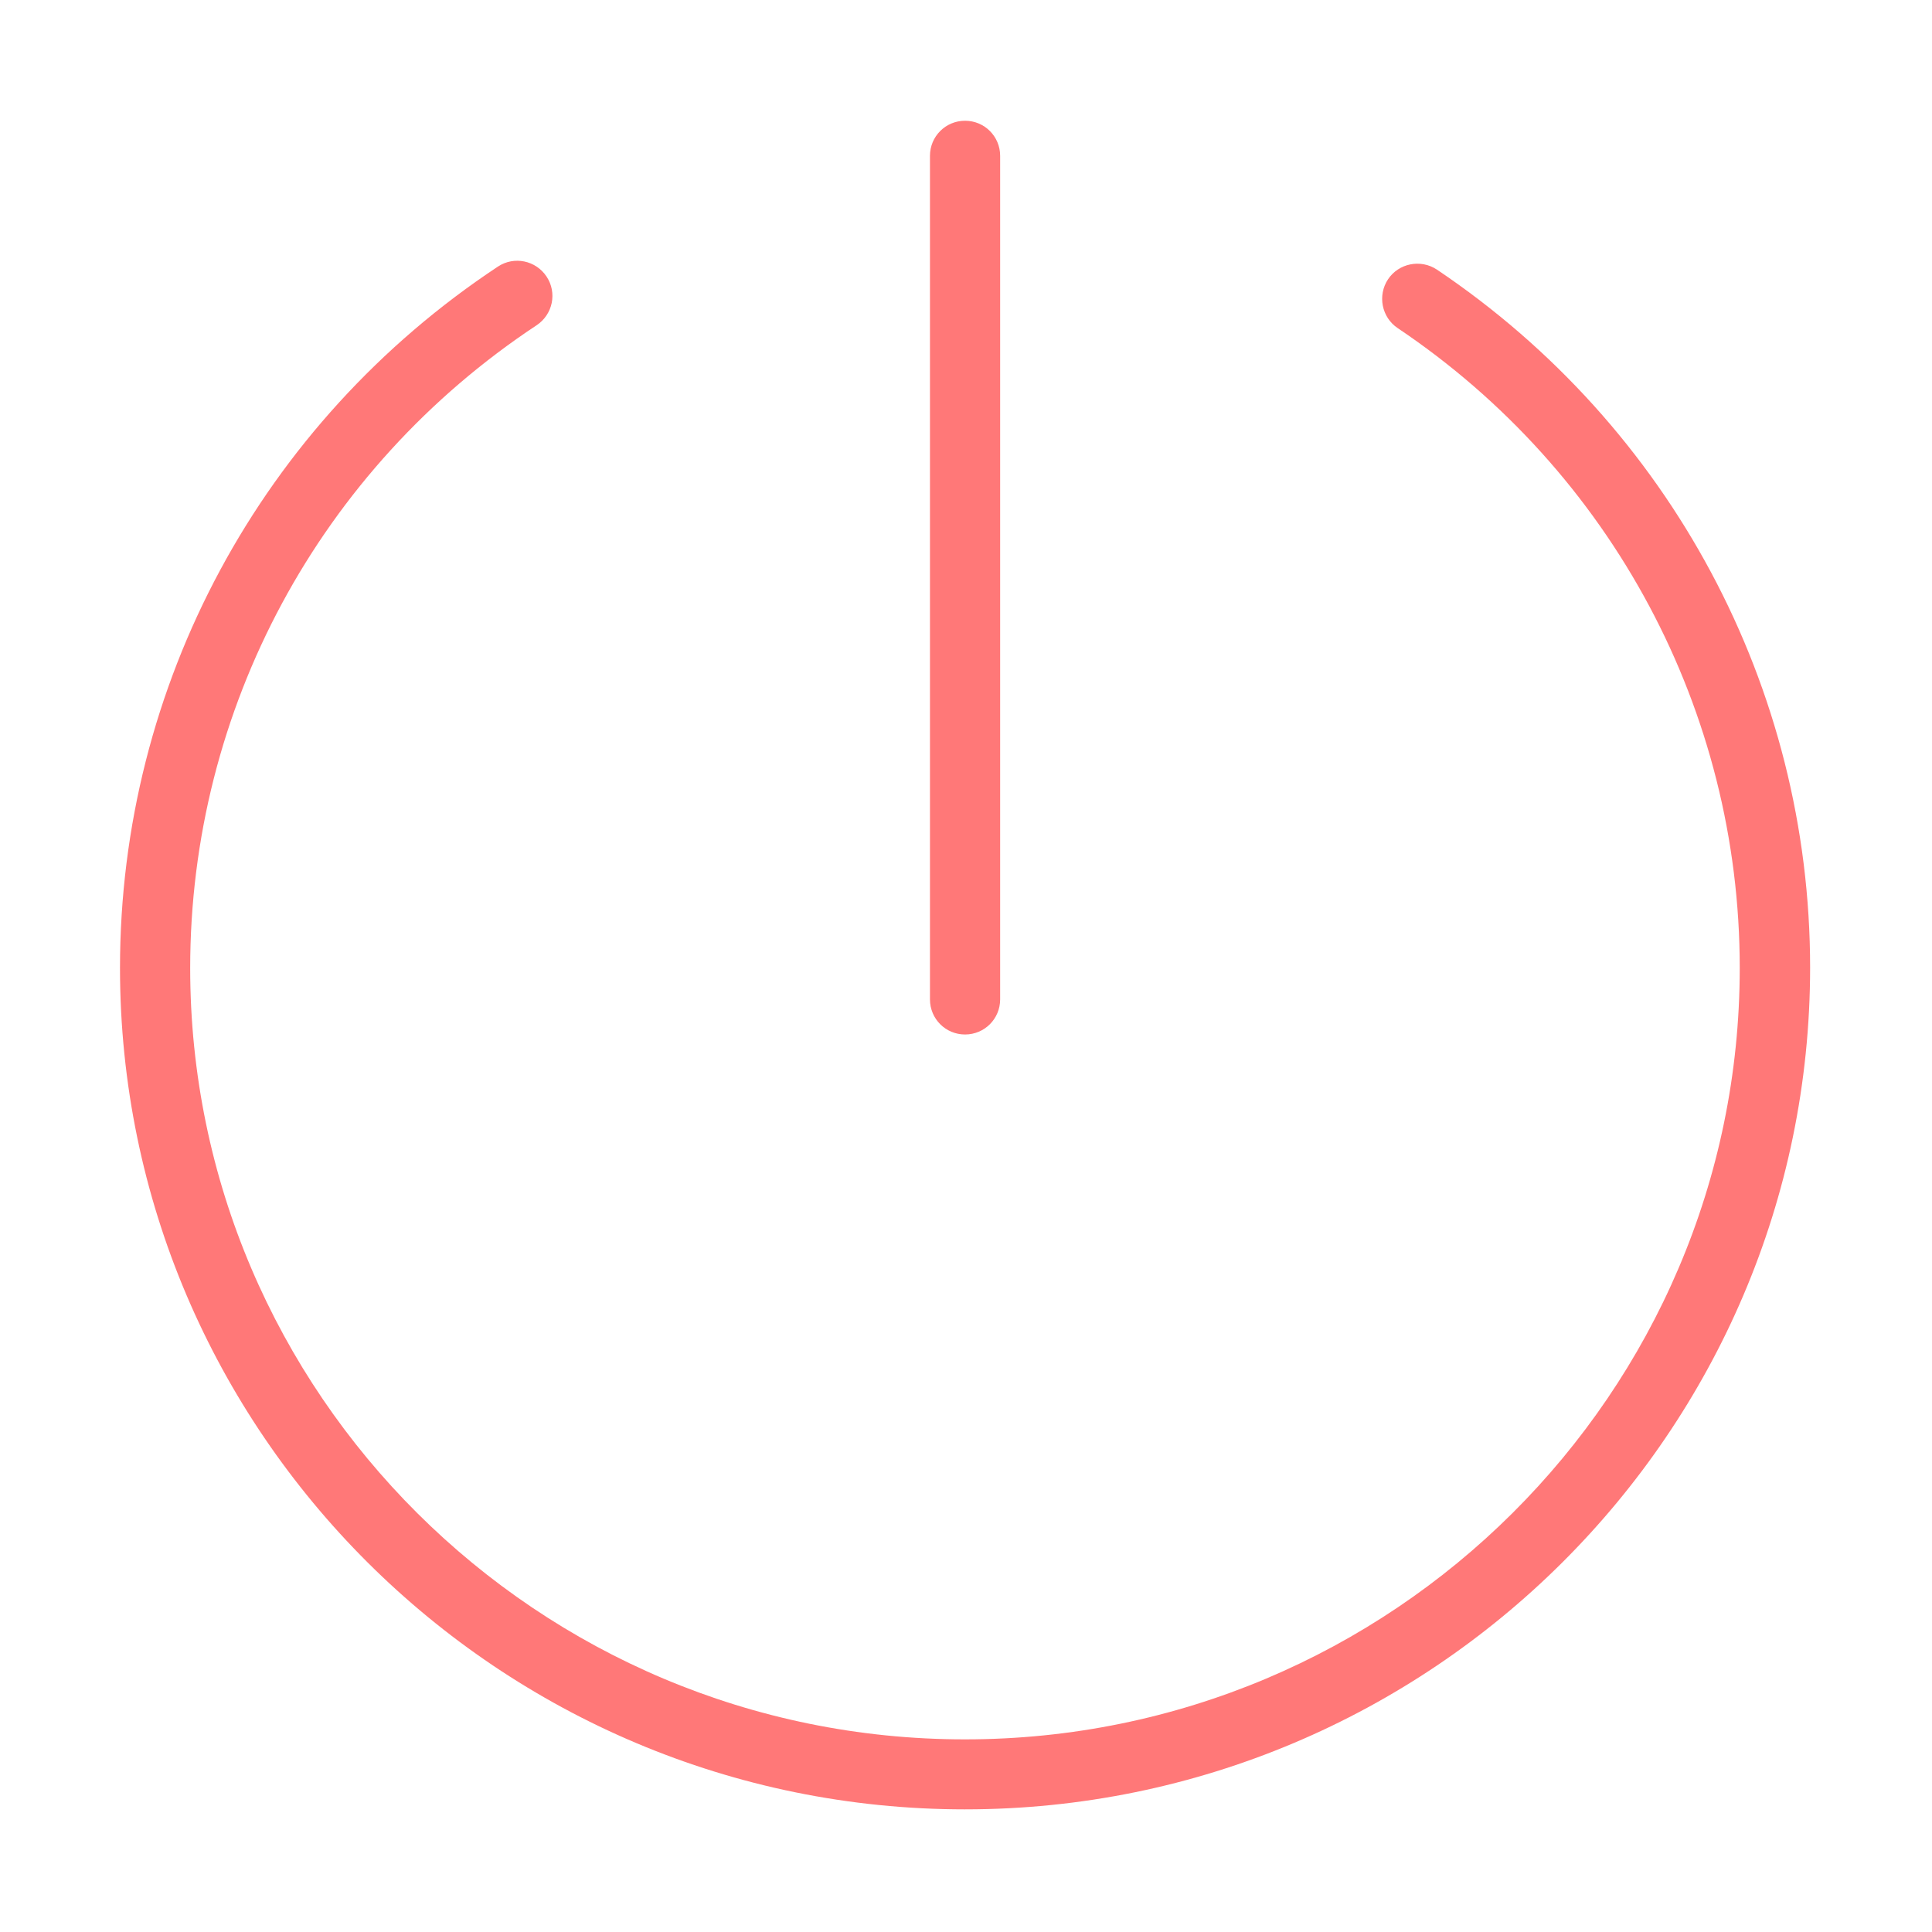 <?xml version="1.0" standalone="no"?><!DOCTYPE svg PUBLIC "-//W3C//DTD SVG 1.1//EN" "http://www.w3.org/Graphics/SVG/1.1/DTD/svg11.dtd"><svg t="1528439492800" class="icon" style="" viewBox="0 0 1024 1024" version="1.1" xmlns="http://www.w3.org/2000/svg" p-id="1051" xmlns:xlink="http://www.w3.org/1999/xlink" width="16" height="16"><defs><style type="text/css"></style></defs><path d="M511.5 548.3c-10.3 0-18.6-8.3-18.6-18.6V82.6c0-10.3 8.3-18.6 18.6-18.6s18.6 8.3 18.6 18.6v447.1c0 10.3-8.3 18.6-18.6 18.6z" fill="#FF7878" p-id="1052"></path><path d="M511.5 959c-247 0-447.9-200.1-447.9-446 0-149.8 74.9-288.7 200.3-371.7 8.6-5.7 20.1-3.3 25.8 5.3 5.7 8.6 3.3 20.1-5.3 25.8-115 76.1-183.6 203.4-183.6 340.7 0 225.4 184.2 408.8 410.6 408.8S922.1 738.4 922.1 513c0-136.1-67.8-262.9-181.3-339.1-8.5-5.7-10.8-17.3-5.1-25.9 5.7-8.5 17.3-10.8 25.9-5.1 123.8 83.2 197.8 221.5 197.8 370-0.1 246-201 446.1-447.9 446.1z" fill="#FF7878" p-id="1053"></path></svg>
